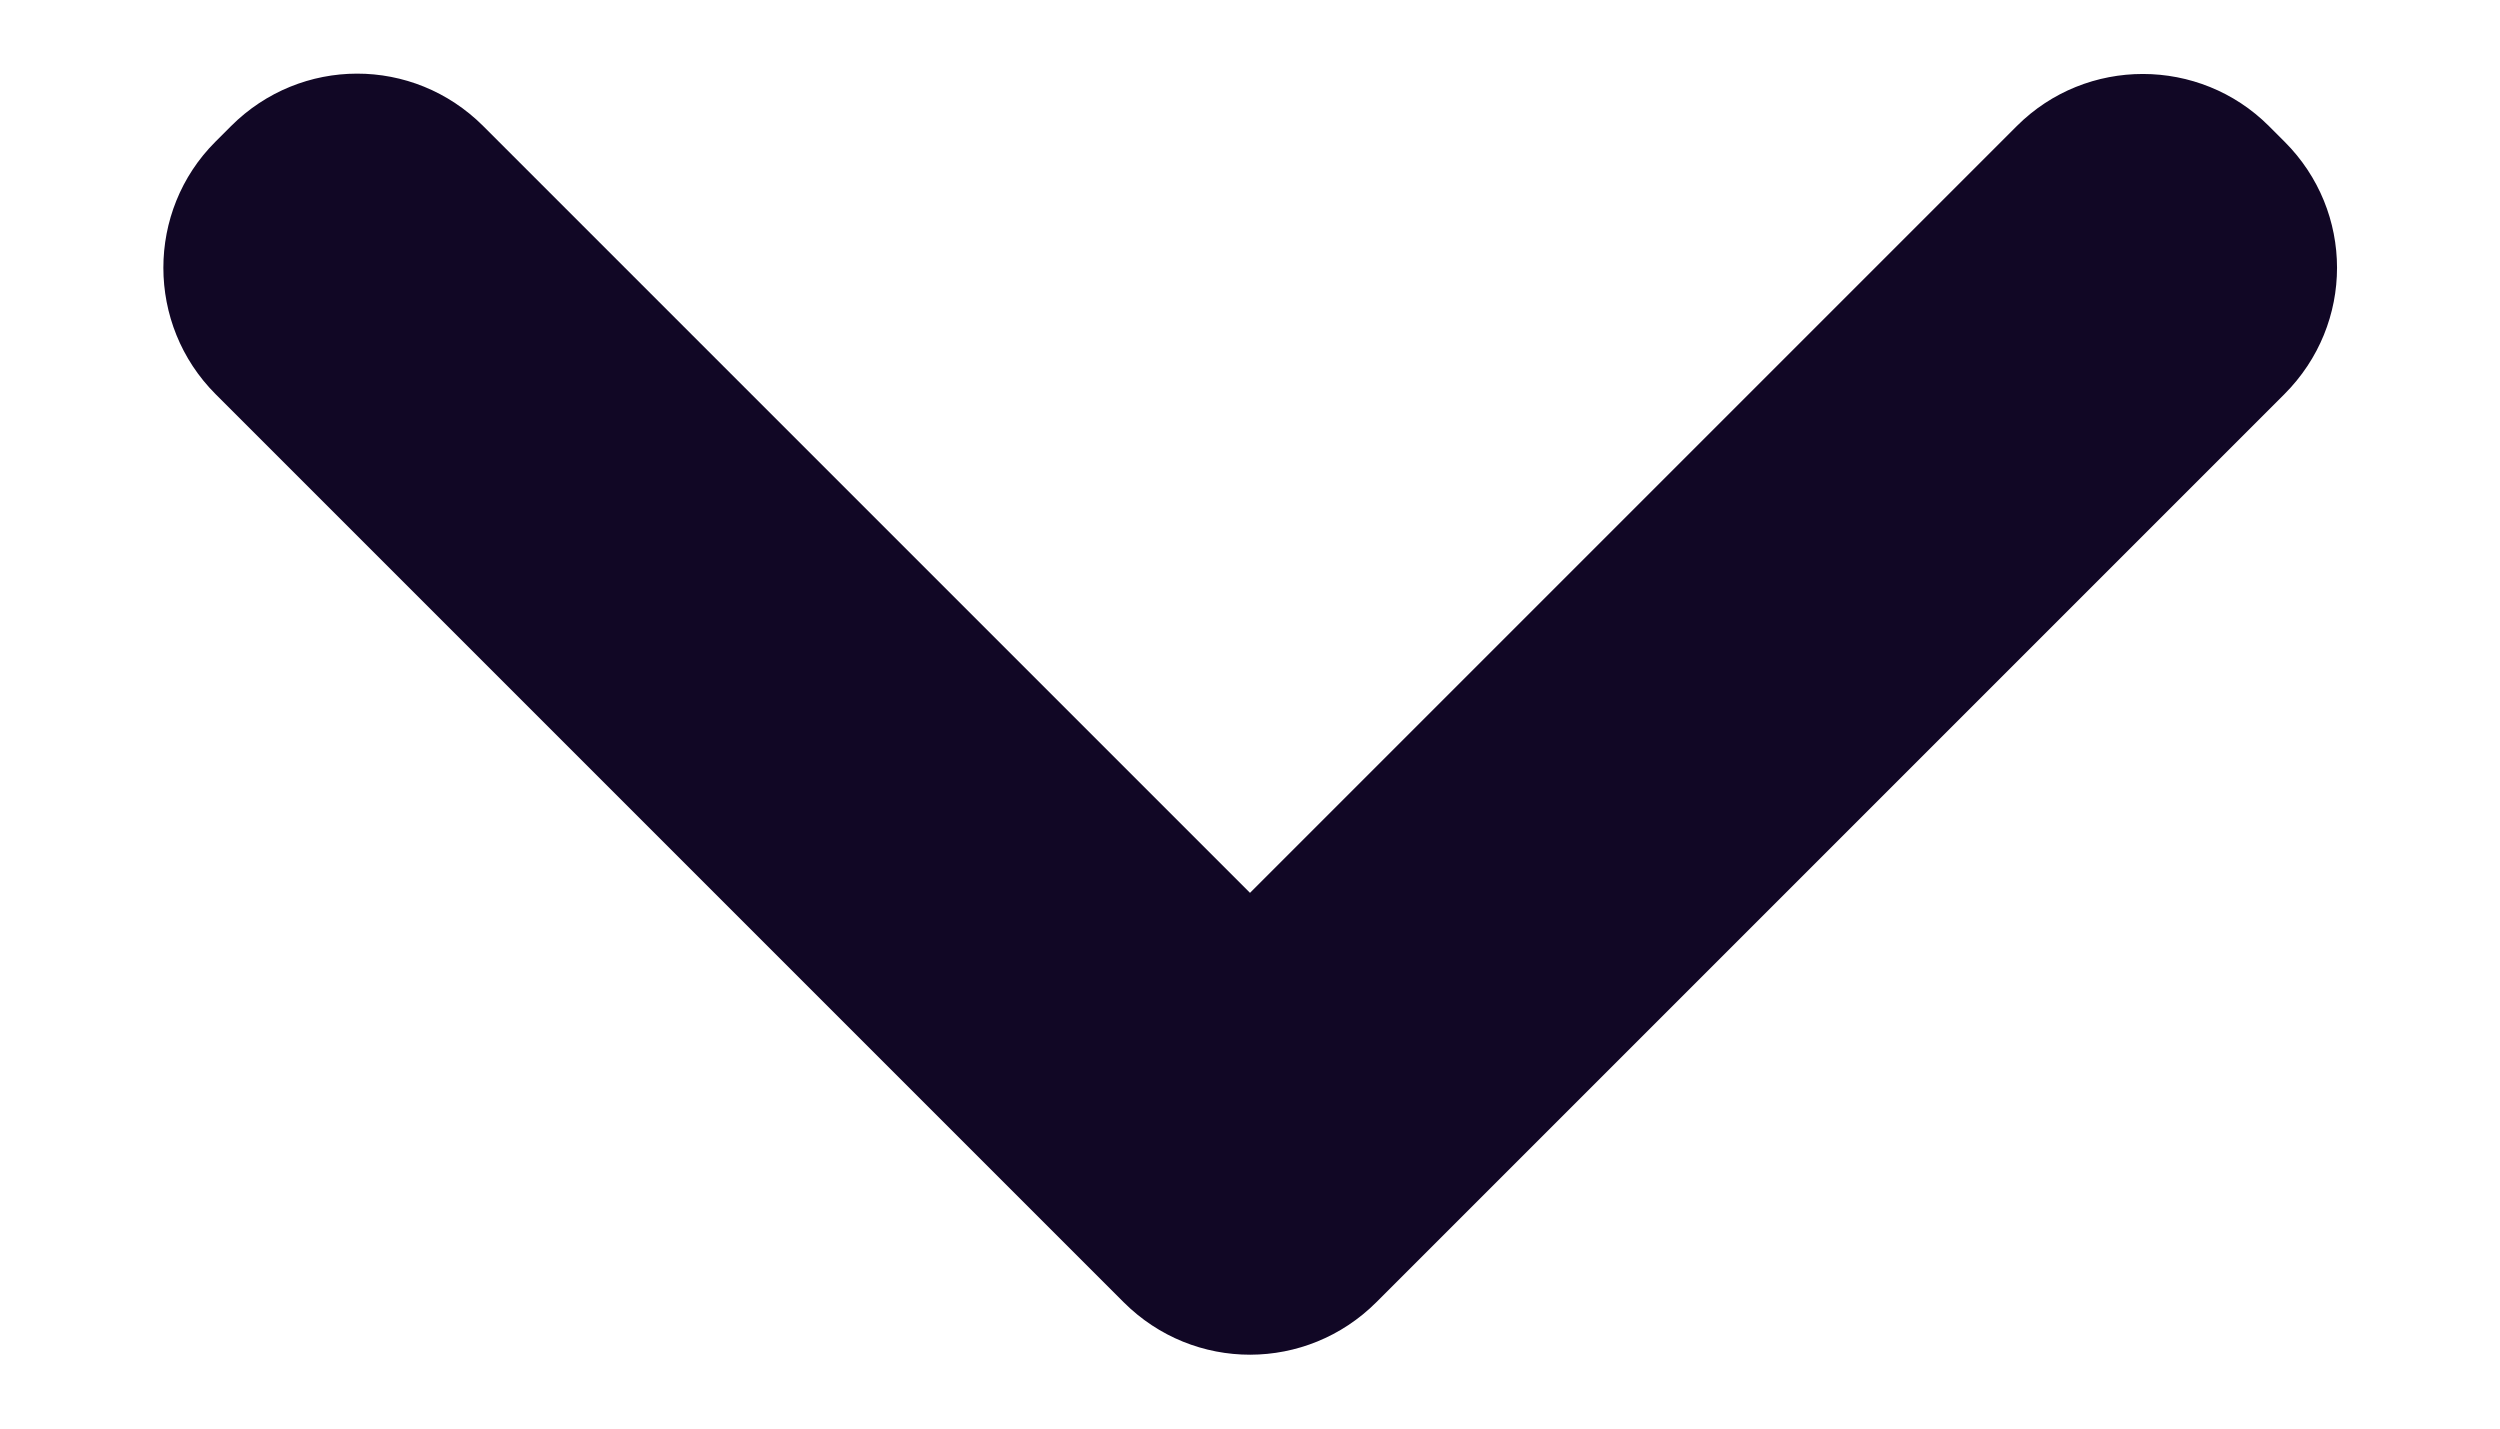 <svg width="14" height="8" viewBox="0 0 14 8" fill="none" xmlns="http://www.w3.org/2000/svg">
<path d="M11.294 0.706C11.684 0.316 12.318 0.318 12.706 0.706L12.794 0.794C13.184 1.184 13.187 1.813 12.792 2.208L7.708 7.292C7.317 7.683 6.686 7.686 6.292 7.292L1.208 2.208C0.817 1.817 0.818 1.182 1.206 0.794L1.294 0.706C1.684 0.316 2.313 0.313 2.706 0.706L7 5L11.294 0.706Z" fill="#110725"/>
</svg>

